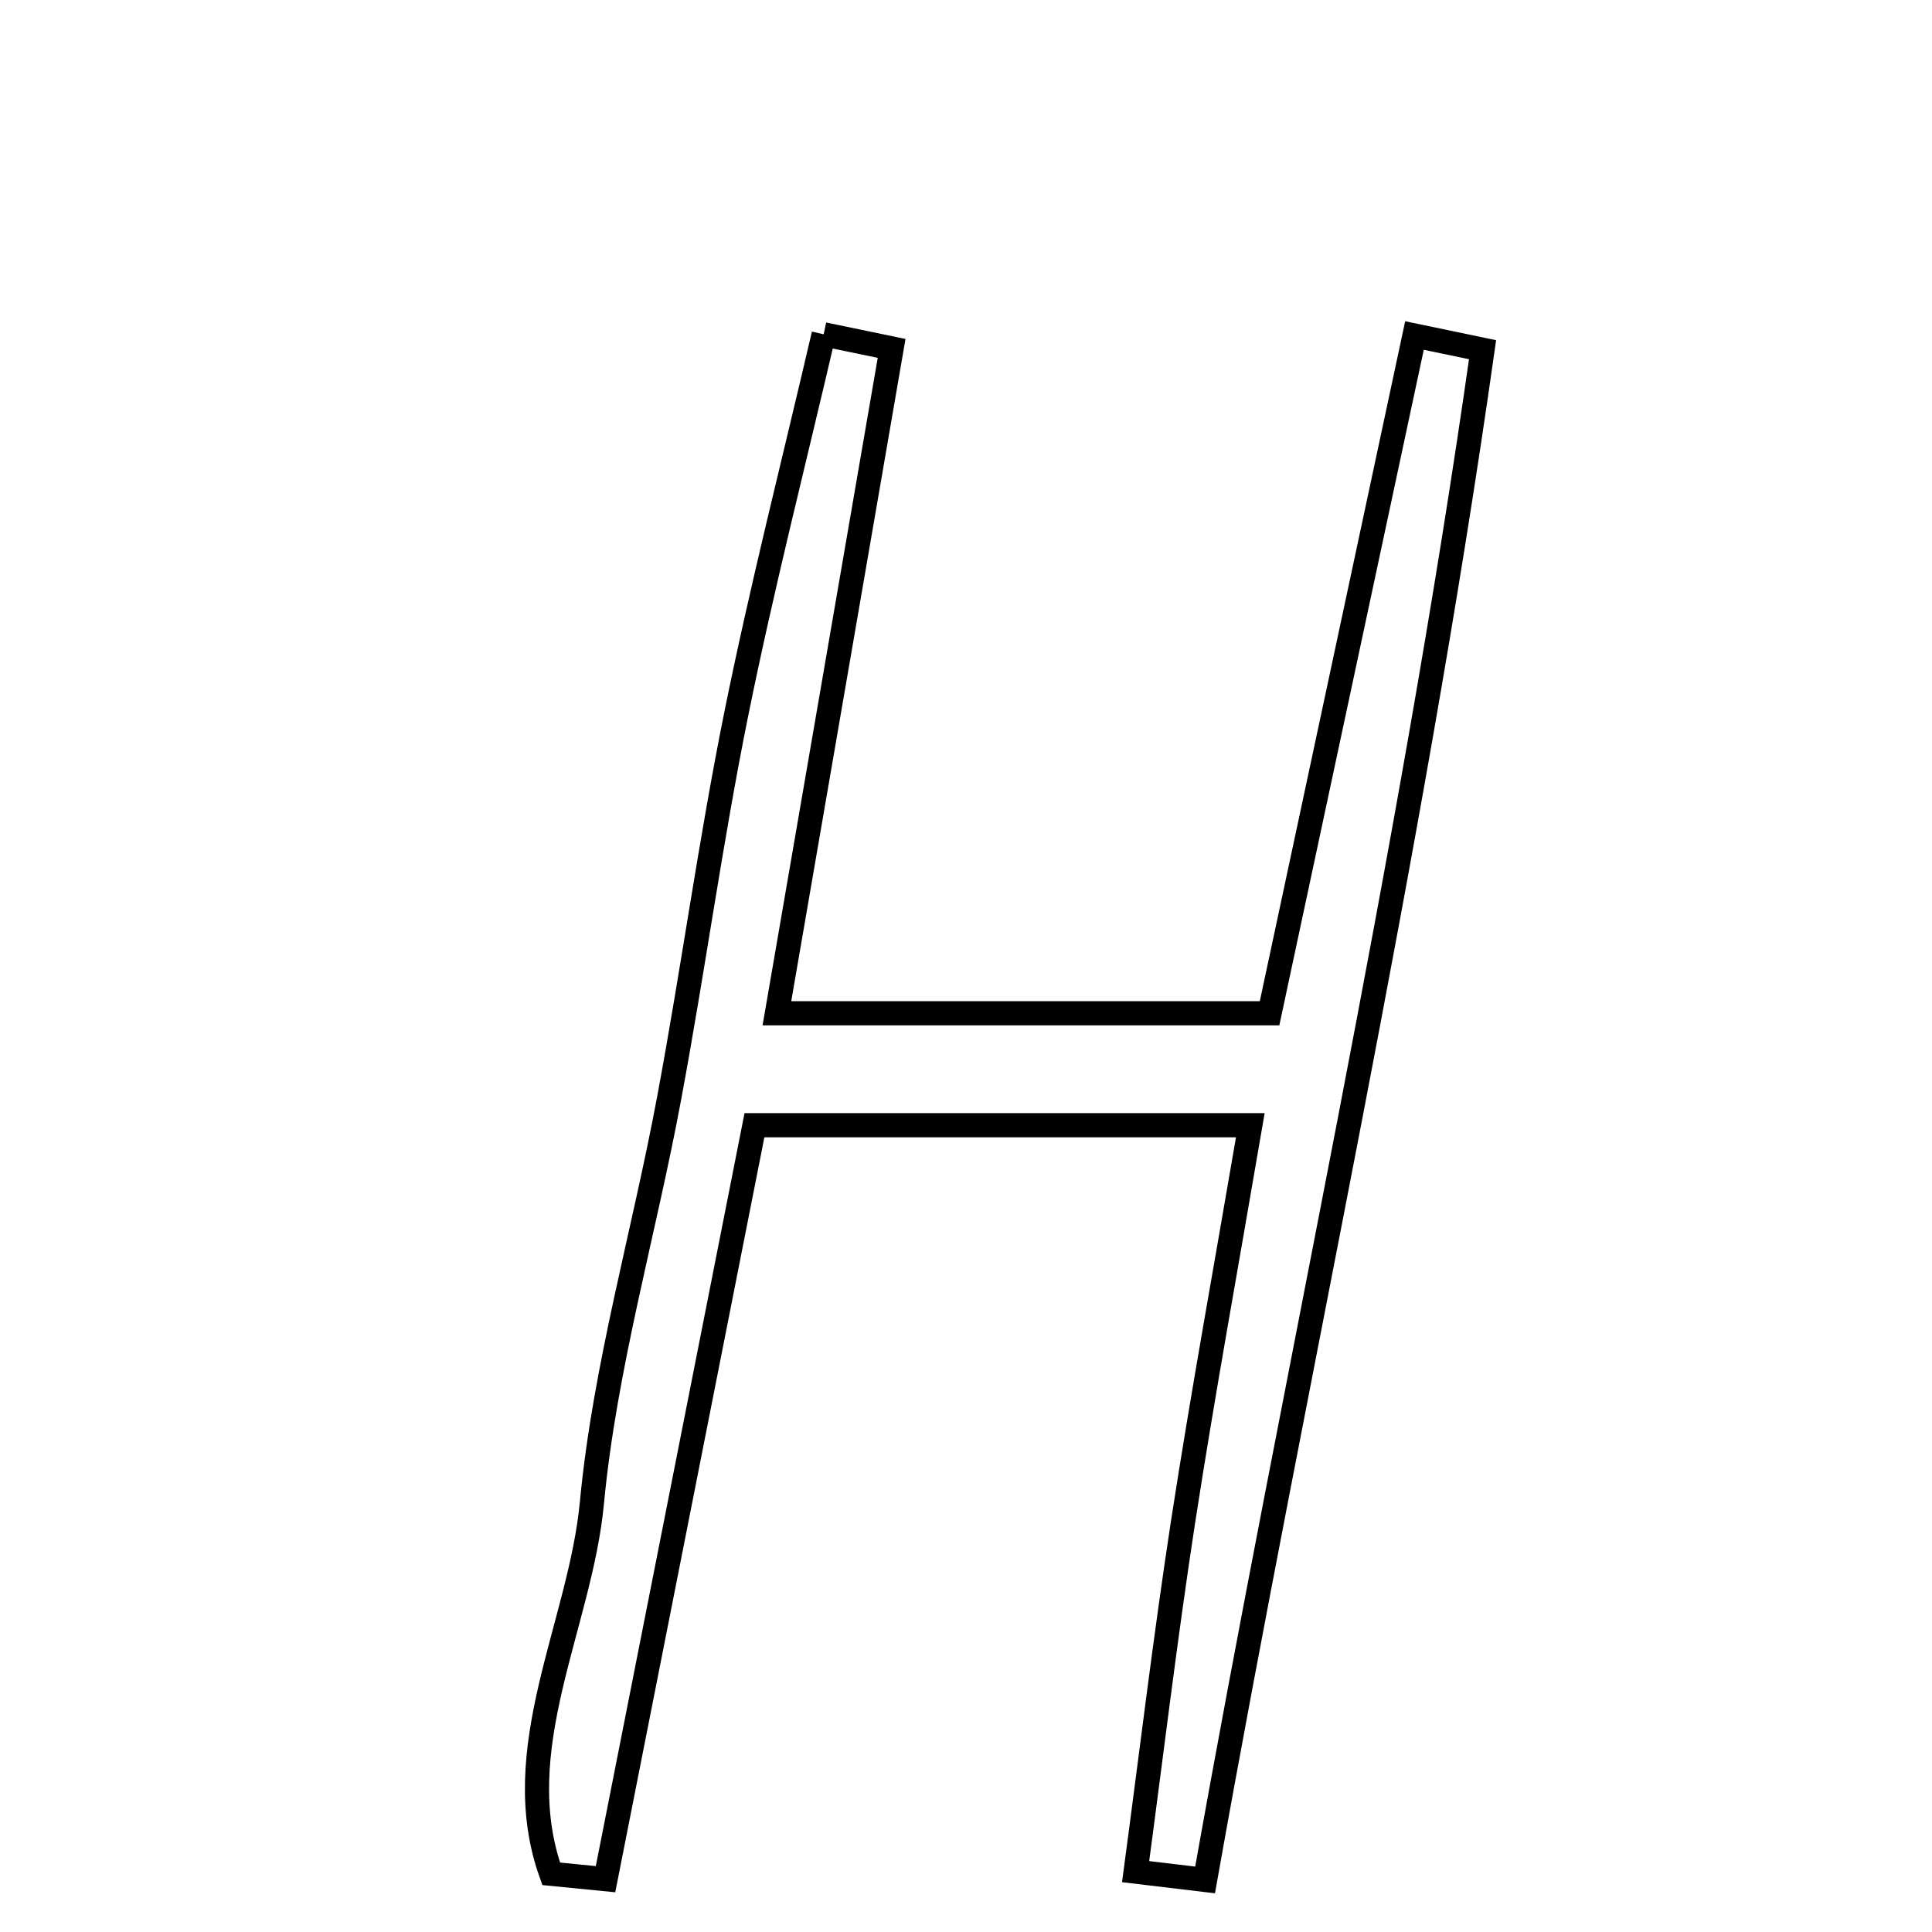 <svg xmlns="http://www.w3.org/2000/svg" viewBox="0.0 0.0 24.0 24.0" height="200px" width="200px"><path fill="none" stroke="black" stroke-width=".3" stroke-opacity="1.0"  filling="0" d="M10.232 4.153 C10.514 4.212 10.795 4.27 11.076 4.328 C10.611 7.022 10.146 9.717 9.651 12.587 C11.704 12.587 13.66 12.587 15.771 12.587 C16.377 9.753 16.974 6.96 17.571 4.168 C17.853 4.227 18.135 4.285 18.417 4.344 C17.512 10.723 16.097 17.013 14.97 23.353 C14.683 23.318 14.395 23.284 14.107 23.25 C14.301 21.804 14.474 20.356 14.695 18.914 C14.94 17.326 15.23 15.744 15.532 13.978 C13.439 13.978 11.494 13.978 9.372 13.978 C8.75 17.129 8.135 20.236 7.522 23.344 C7.297 23.322 7.072 23.299 6.847 23.277 C6.293 21.731 7.209 20.19 7.353 18.668 C7.513 16.978 8 15.321 8.312 13.643 C8.608 12.059 8.825 10.46 9.144 8.88 C9.464 7.296 9.866 5.728 10.232 4.153"></path></svg>